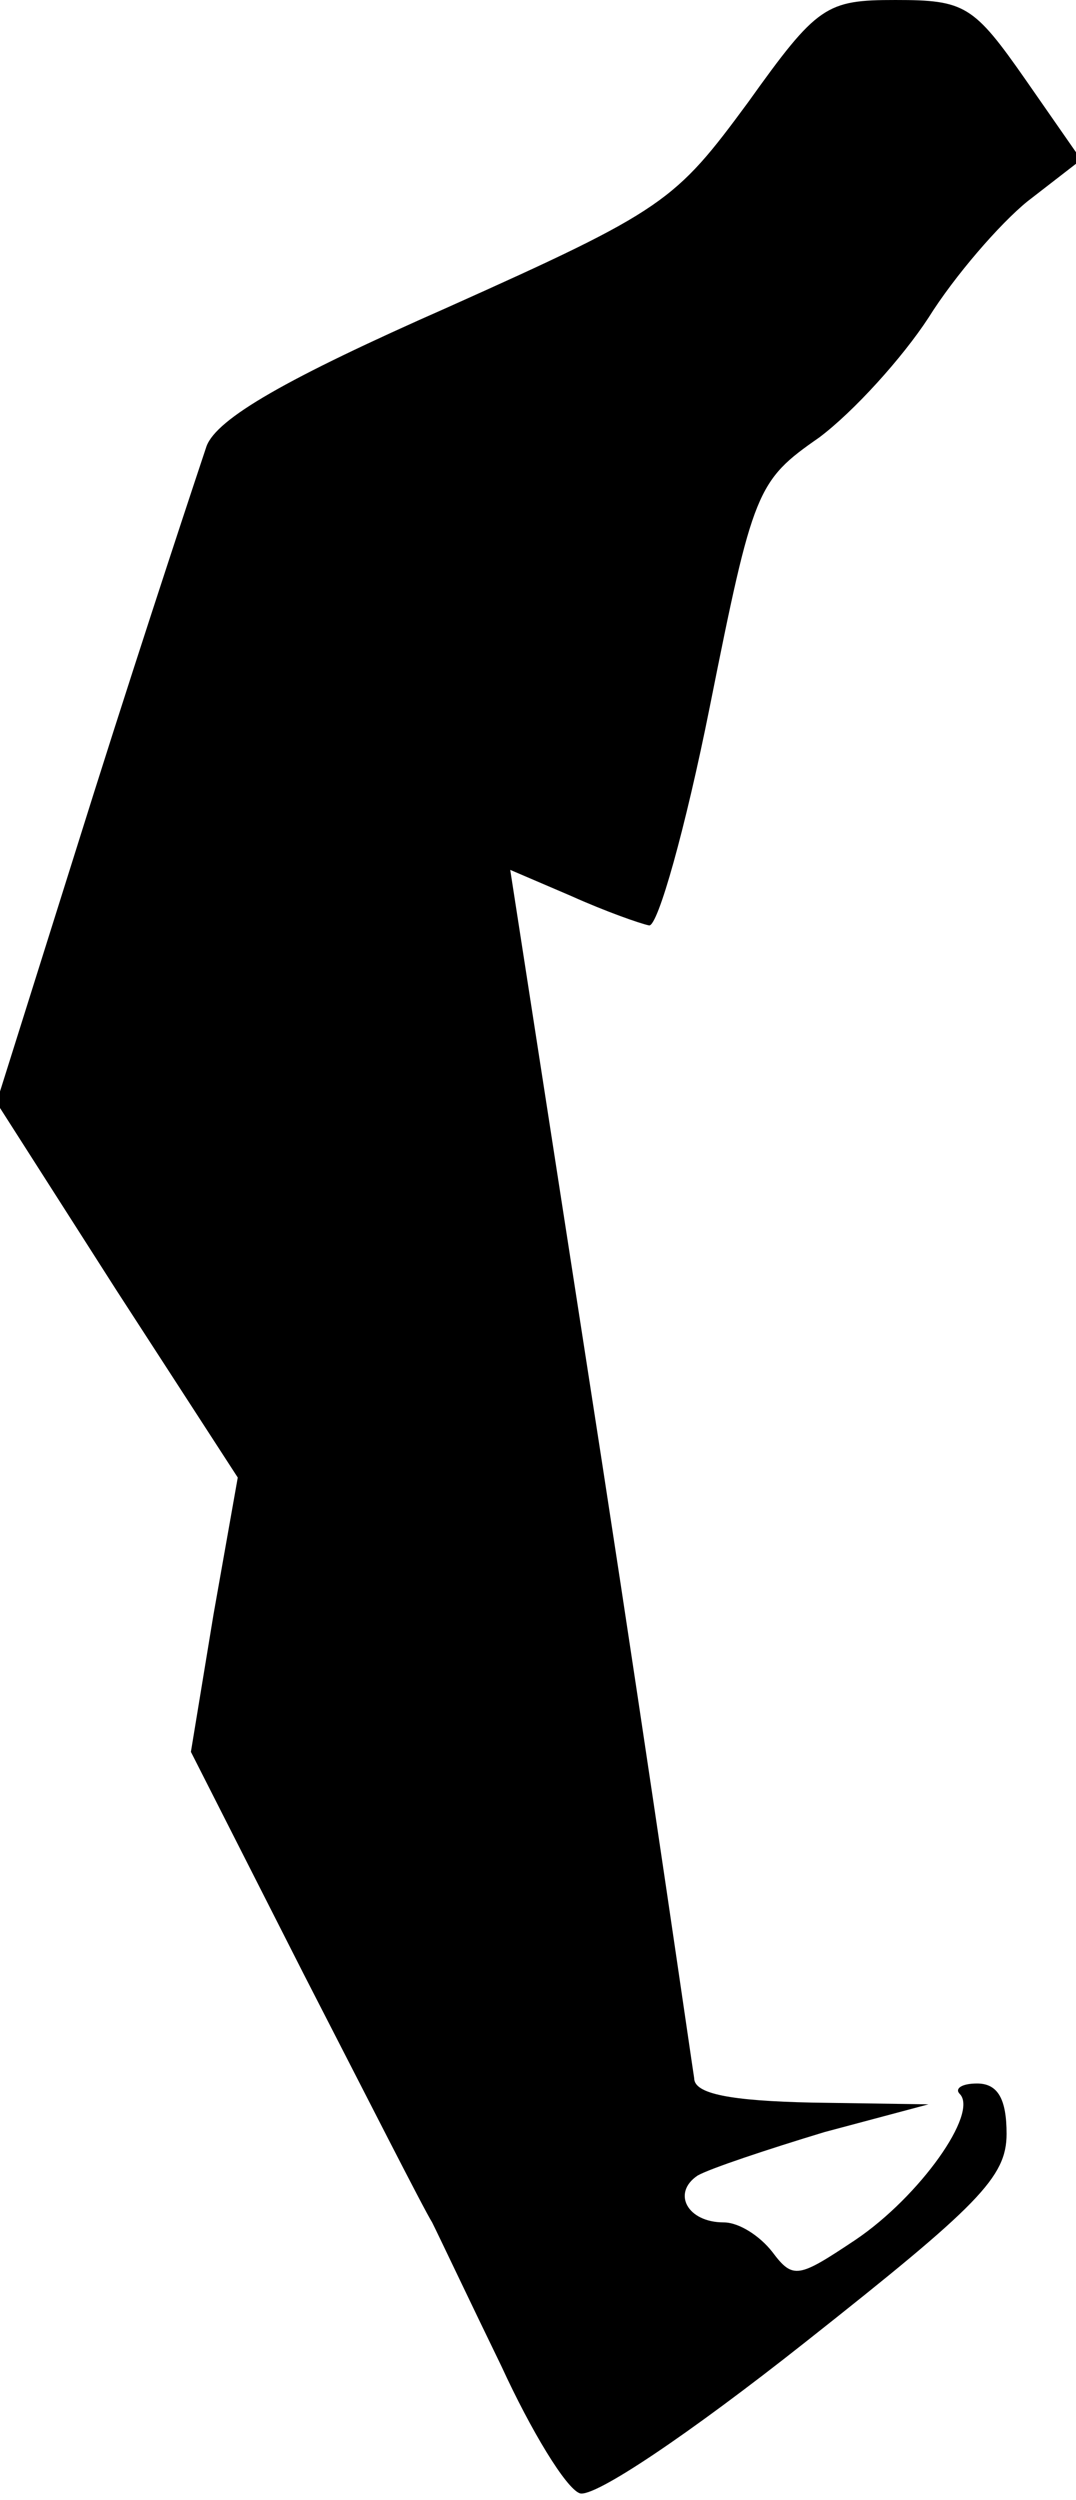 <?xml version="1.0" standalone="no"?>
<!DOCTYPE svg PUBLIC "-//W3C//DTD SVG 20010904//EN"
 "http://www.w3.org/TR/2001/REC-SVG-20010904/DTD/svg10.dtd">
<svg version="1.0" xmlns="http://www.w3.org/2000/svg"
 width="62pt" height="144pt" viewBox="0 0 62 144"
 preserveAspectRatio="xMidYMid meet">
<g transform="translate(0,144) scale(0.1,-0.1)"
fill="#000000" stroke="none">
<path fill="#000000" stroke="none" d="M431 1381 c-42 -57 -48 -62 -173 -118
-93 -41 -133 -64 -139 -80 -4 -12 -34 -102 -65 -200 l-56 -178 69 -108 70
-108 -14 -79 -13 -79 65 -128 c36 -70 69 -135 74 -143 4 -8 22 -46 40 -83 17
-37 37 -70 45 -73 8 -3 63 34 130 87 100 79 116 95 116 120 0 20 -5 29 -17 29
-9 0 -13 -3 -10 -6 11 -11 -23 -59 -60 -84 -33 -22 -36 -23 -48 -7 -7 9 -19
17 -28 17 -21 0 -30 17 -15 27 7 4 40 15 73 25 l60 16 -67 1 c-47 1 -68 5 -68
14 -1 6 -24 166 -53 354 l-53 342 35 -15 c20 -9 40 -16 45 -17 5 -1 21 56 35
126 25 125 27 130 63 155 20 15 48 46 63 69 15 24 41 54 57 67 l31 24 -32 46
c-30 43 -35 46 -75 46 -40 0 -45 -3 -85 -59z"/>
</g>
</svg>
